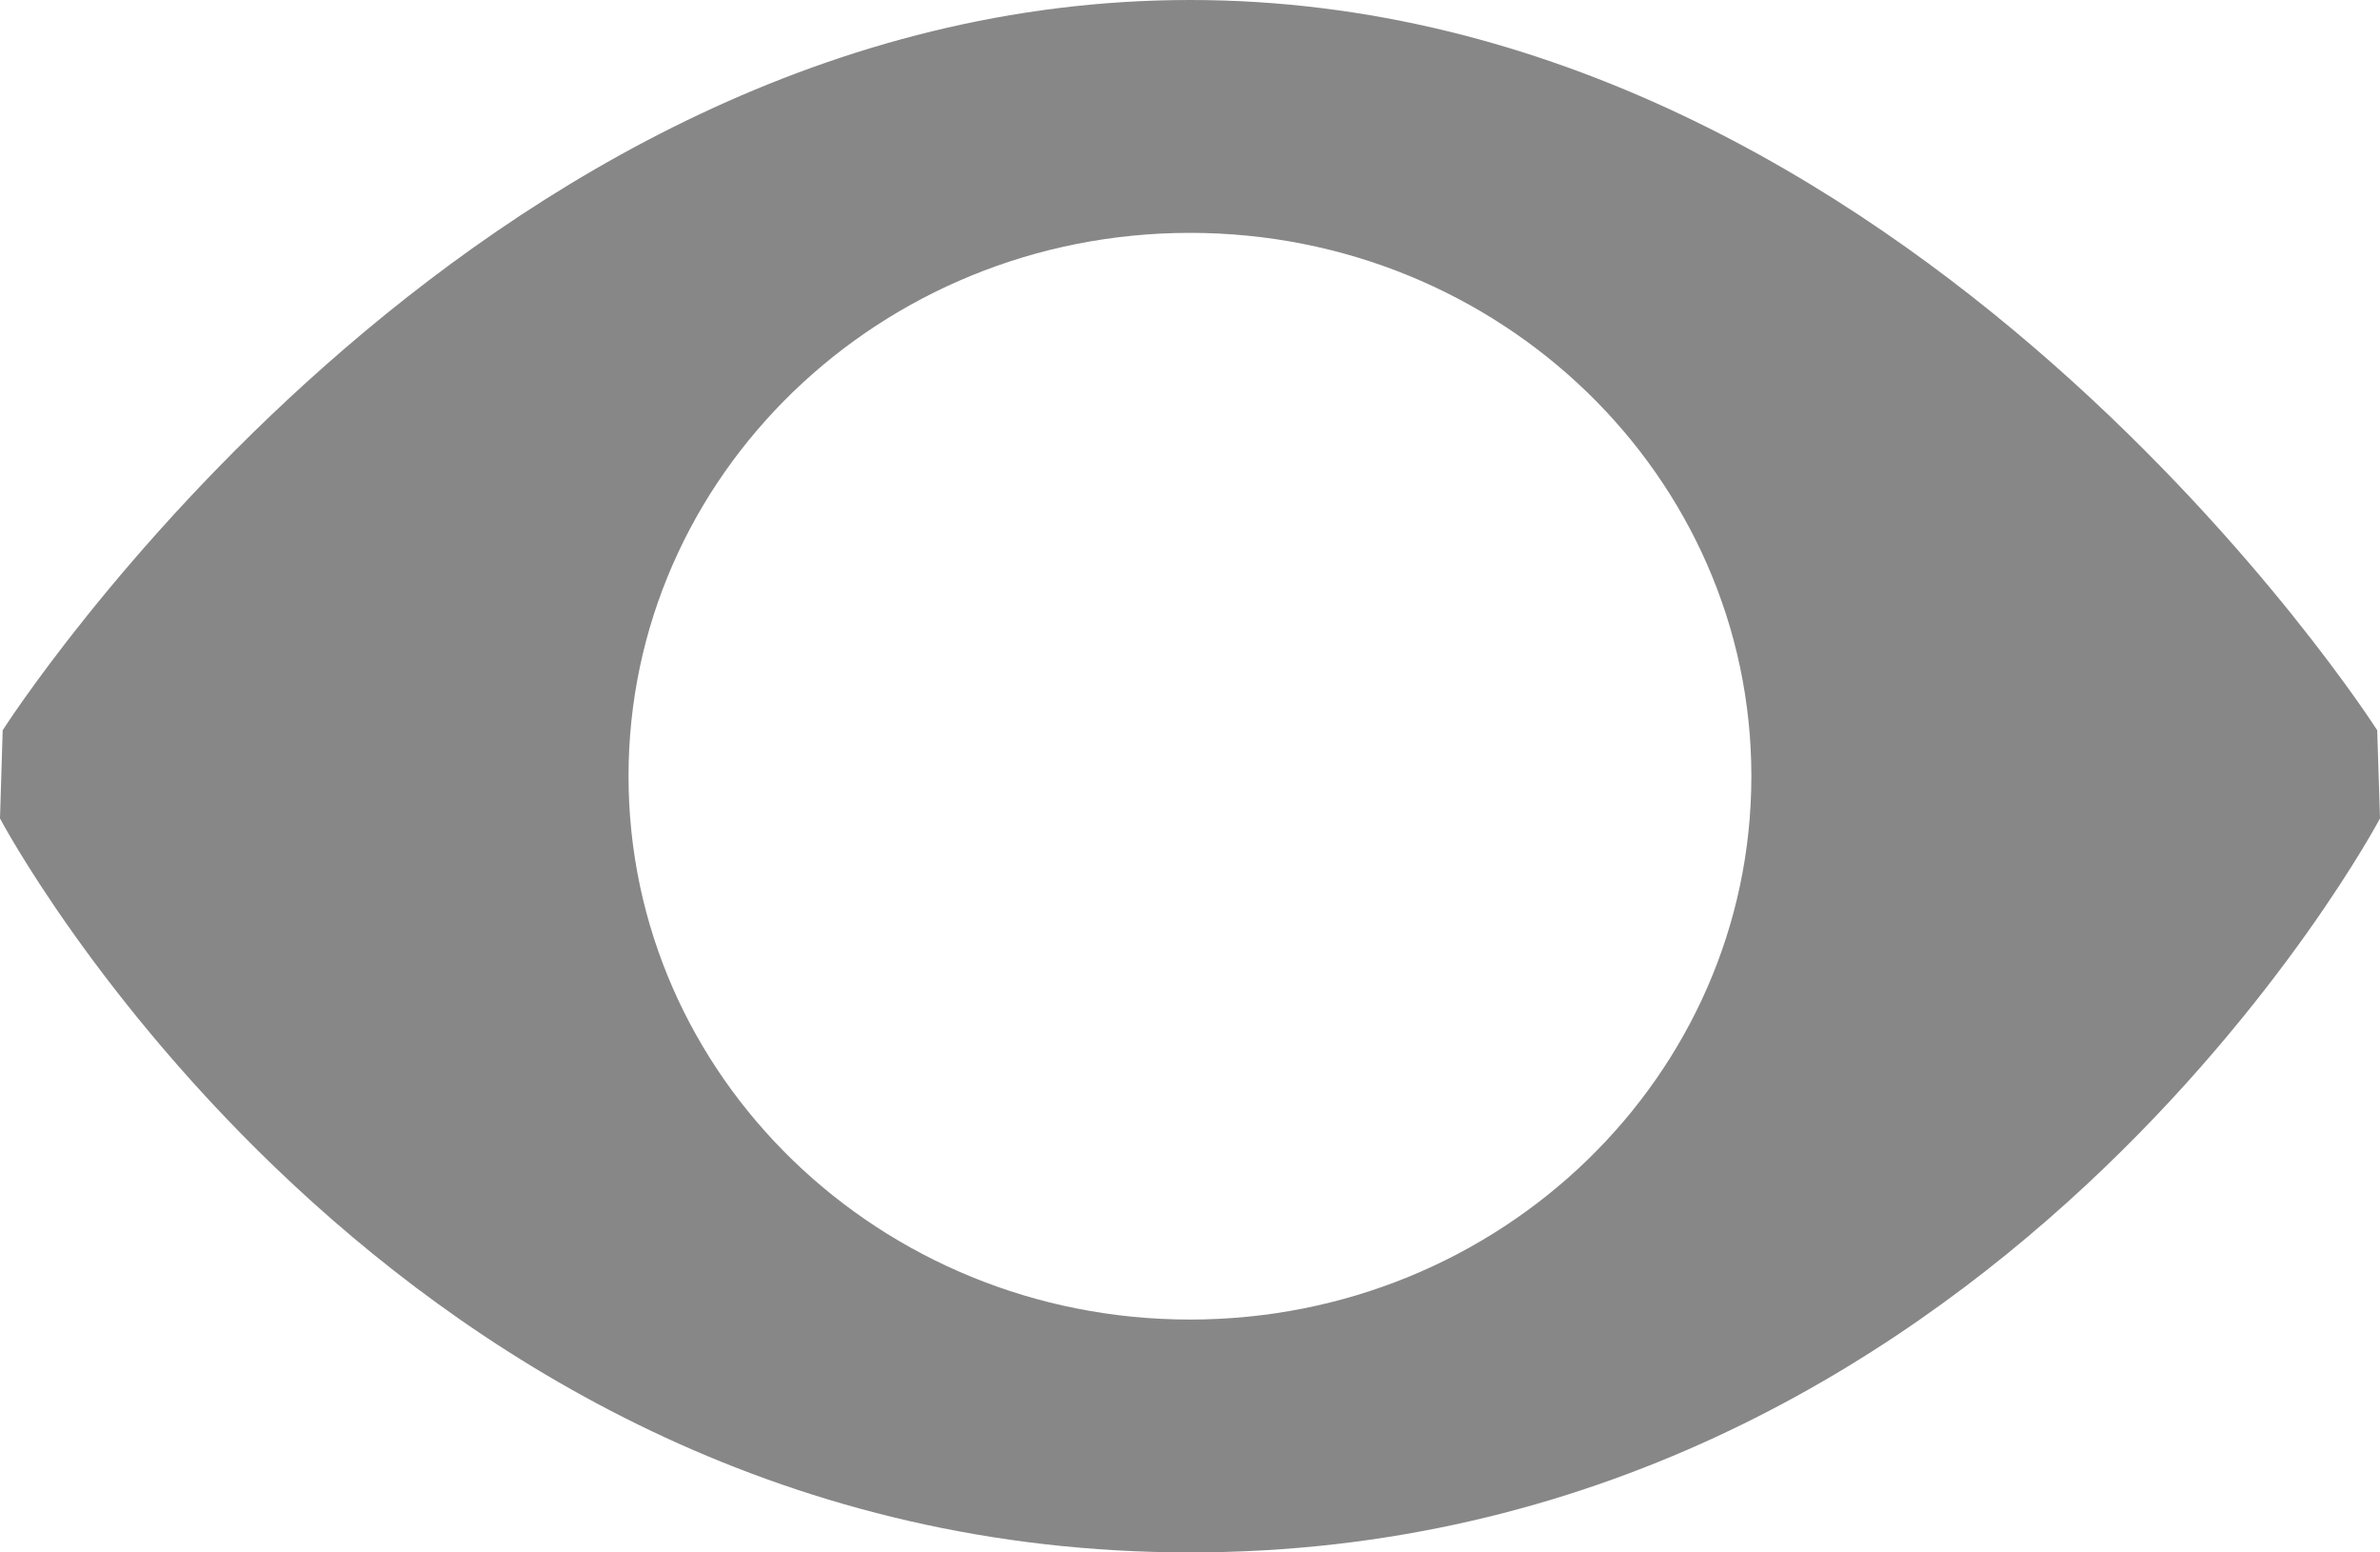 <?xml version="1.0" encoding="UTF-8"?>
<svg width="23px" height="15px" viewBox="0 0 23 15" version="1.1" xmlns="http://www.w3.org/2000/svg" xmlns:xlink="http://www.w3.org/1999/xlink">
    <title>CFD29C9D-5DCE-4542-997B-E4D2F85D103F</title>
    <g id="PC-(responsive-format)-V2" stroke="none" stroke-width="1" fill="none" fill-rule="evenodd">
        <g id="UI-KIT" transform="translate(-210, -245)" fill="#888787" fill-rule="nonzero">
            <path d="M232.973,252.056 C232.973,252.056 228.475,245 221.5,245 C214.524,245 210.026,252.056 210.026,252.056 L210,252.908 C209.999,252.908 213.749,260 221.5,260 C229.25,260 233,252.908 233,252.908 L232.973,252.056 Z M221.5,257.75 C218.503,257.75 216.074,255.399 216.074,252.5 C216.074,249.601 218.503,247.25 221.5,247.25 C224.496,247.25 226.925,249.601 226.925,252.5 C226.925,255.399 224.496,257.75 221.5,257.75 Z" id="Shape"></path>
        </g>
    </g>
</svg>